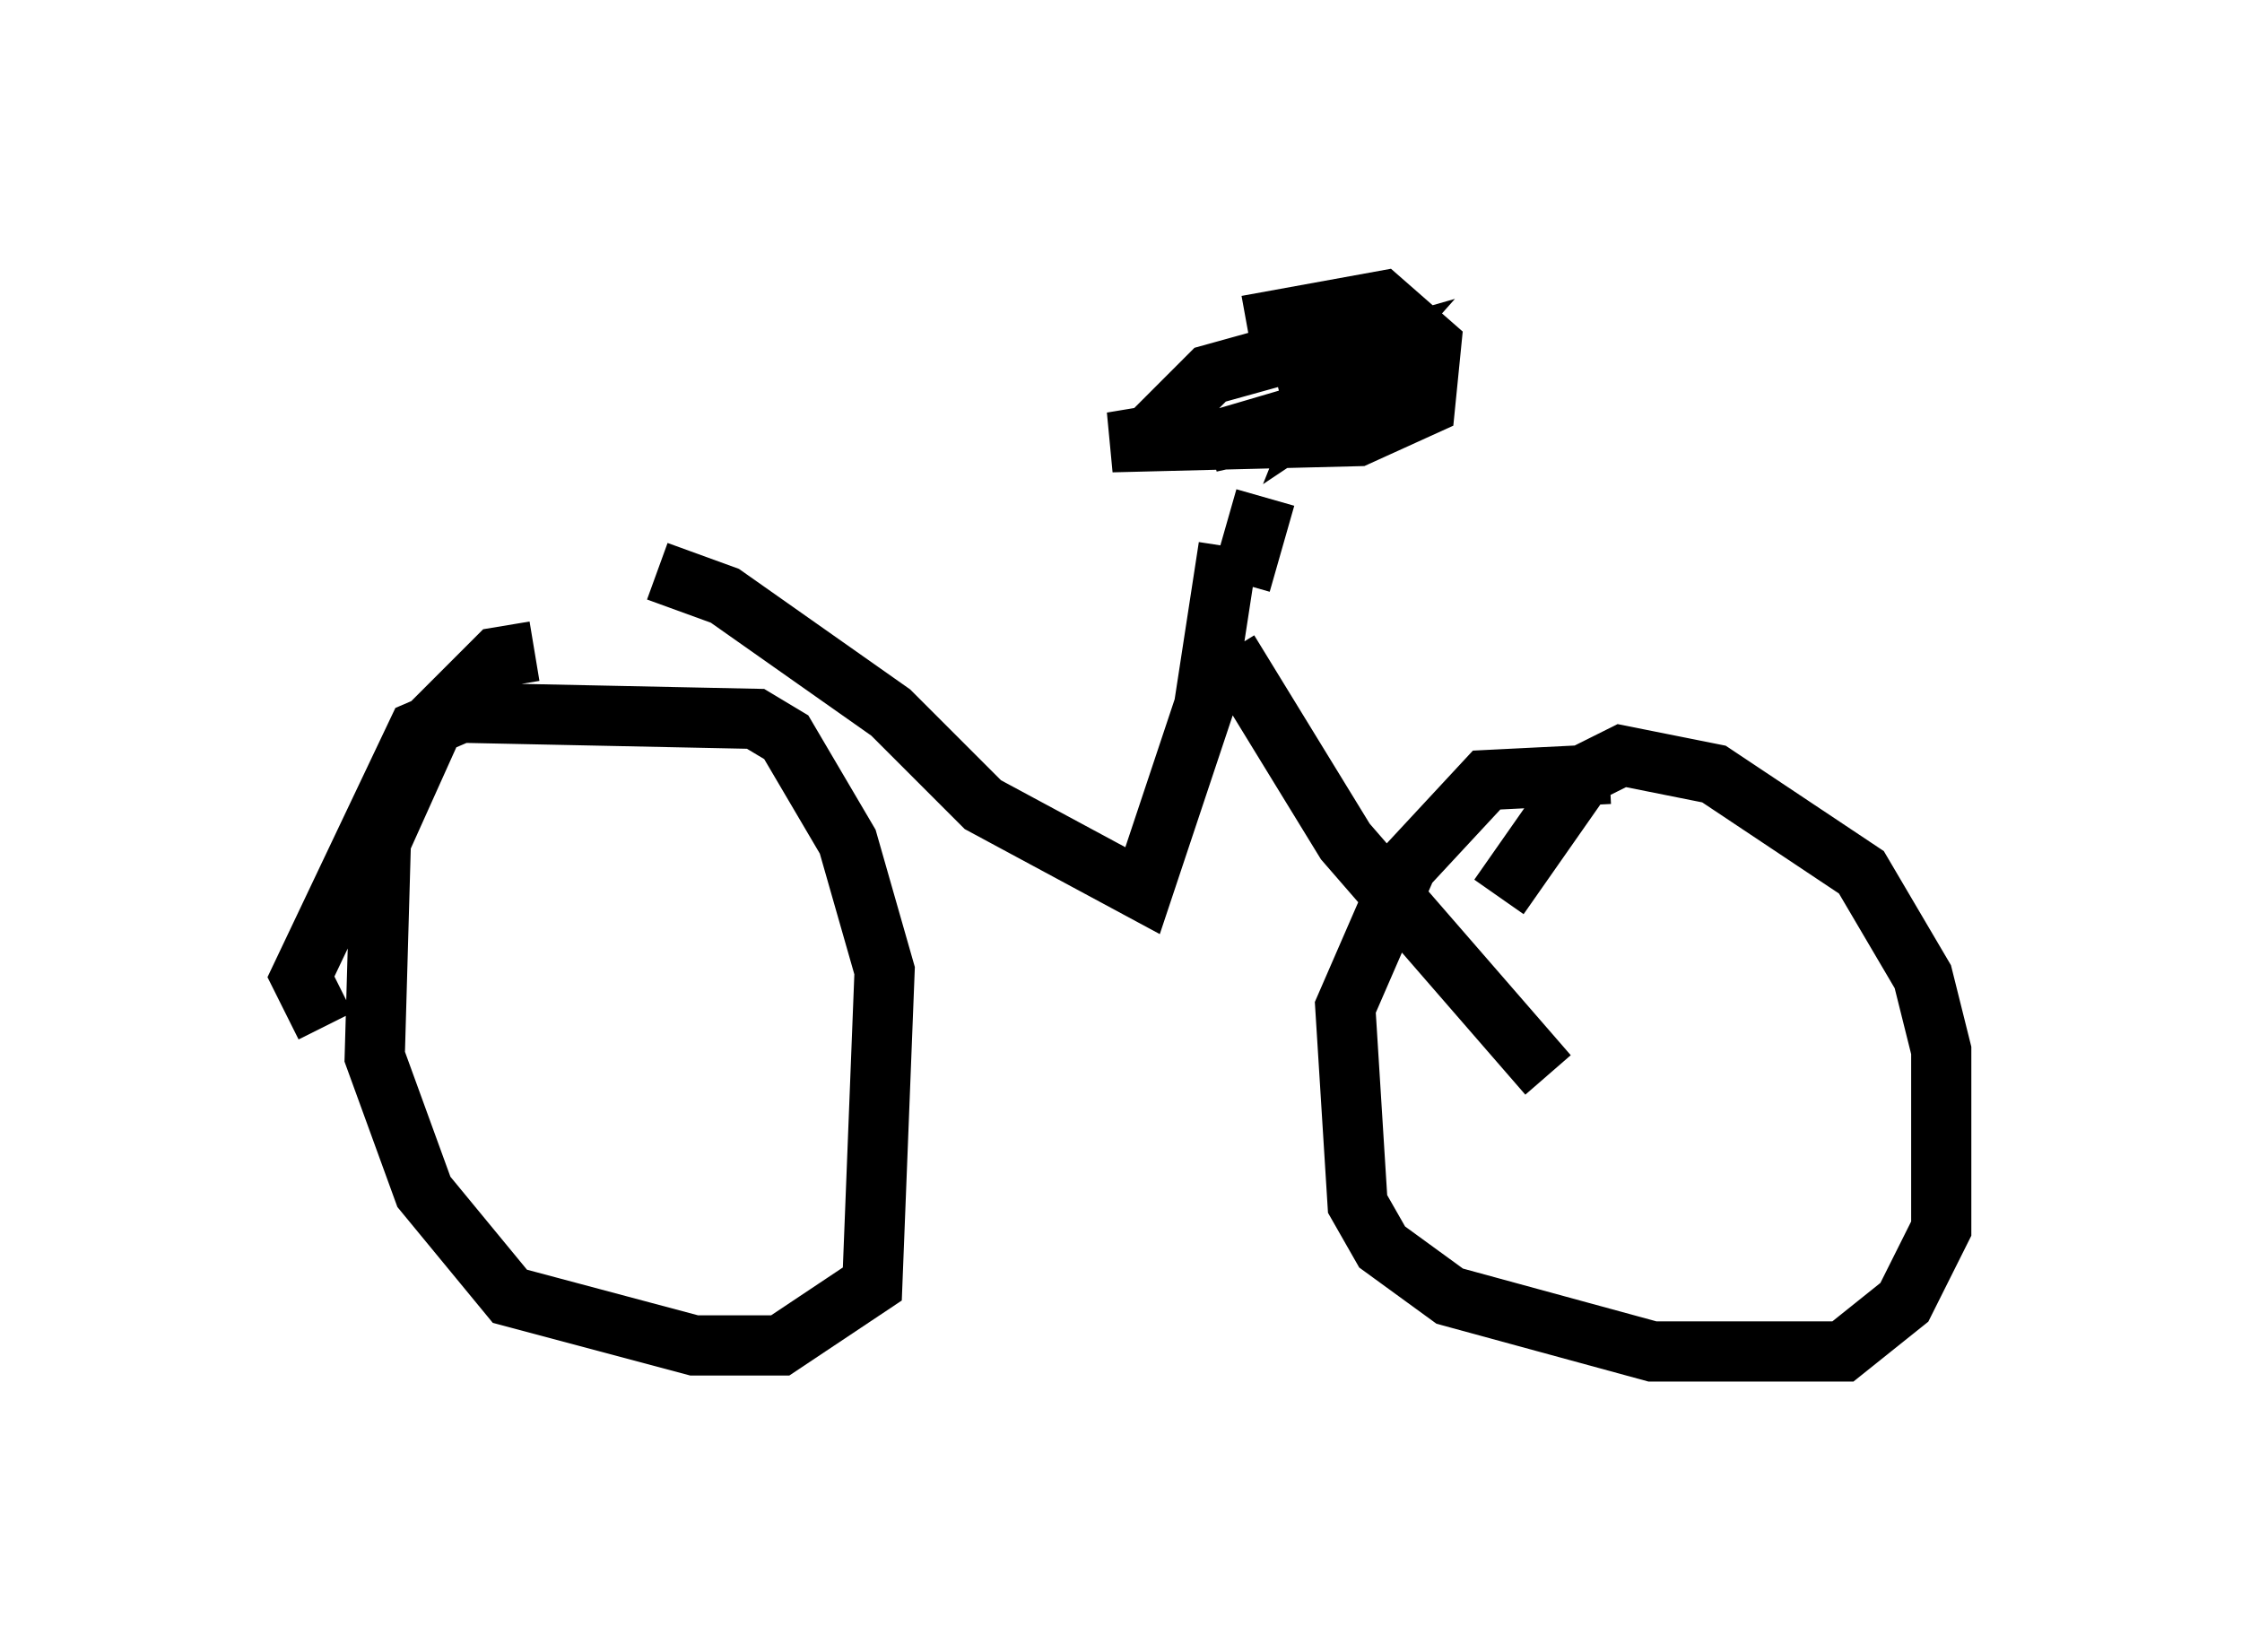 <?xml version="1.0" encoding="utf-8" ?>
<svg baseProfile="full" height="27.456" version="1.1" width="37.257" xmlns="http://www.w3.org/2000/svg" xmlns:ev="http://www.w3.org/2001/xml-events" xmlns:xlink="http://www.w3.org/1999/xlink"><defs /><rect fill="white" height="27.456" width="37.257" x="0" y="0" /><path d="M10.206, 9.798 m10.413, -0.102 l0.408, -1.429 m-0.306, -2.858 l2.246, -0.408 0.817, 0.715 l-0.102, 1.021 -1.123, 0.51 l-4.083, 0.102 0.613, -0.102 l1.021, -1.021 1.838, -0.51 l0.306, 0.51 -0.204, 0.51 l1.225, -0.817 -2.042, 0.408 l1.429, -0.408 -0.817, 0.919 l-1.735, 0.51 0.919, -0.204 m-10.106, 2.348 l1.123, 0.408 2.756, 1.94 l1.531, 1.531 2.654, 1.429 l1.021, -3.063 0.408, -2.654 m0.0, 1.735 l1.94, 3.165 3.369, 3.879 m1.021, -5.002 l-2.042, 0.102 -1.327, 1.429 l-1.021, 2.348 0.204, 3.267 l0.408, 0.715 1.123, 0.817 l3.369, 0.919 3.165, 0.0 l1.021, -0.817 0.613, -1.225 l0.0, -2.96 -0.306, -1.225 l-1.021, -1.735 -2.45, -1.633 l-1.531, -0.306 -0.613, 0.306 l-1.429, 2.042 m-16.027, -4.083 l-0.613, 0.102 -1.021, 1.021 l-0.919, 2.042 -0.102, 3.573 l0.817, 2.246 1.429, 1.735 l3.063, 0.817 1.429, 0.0 l1.531, -1.021 0.204, -5.206 l-0.613, -2.144 -1.021, -1.735 l-0.51, -0.306 -4.9, -0.102 l-0.715, 0.306 -1.94, 4.083 l0.408, 0.817 " fill="none" stroke="black" stroke-width="1" /></svg>